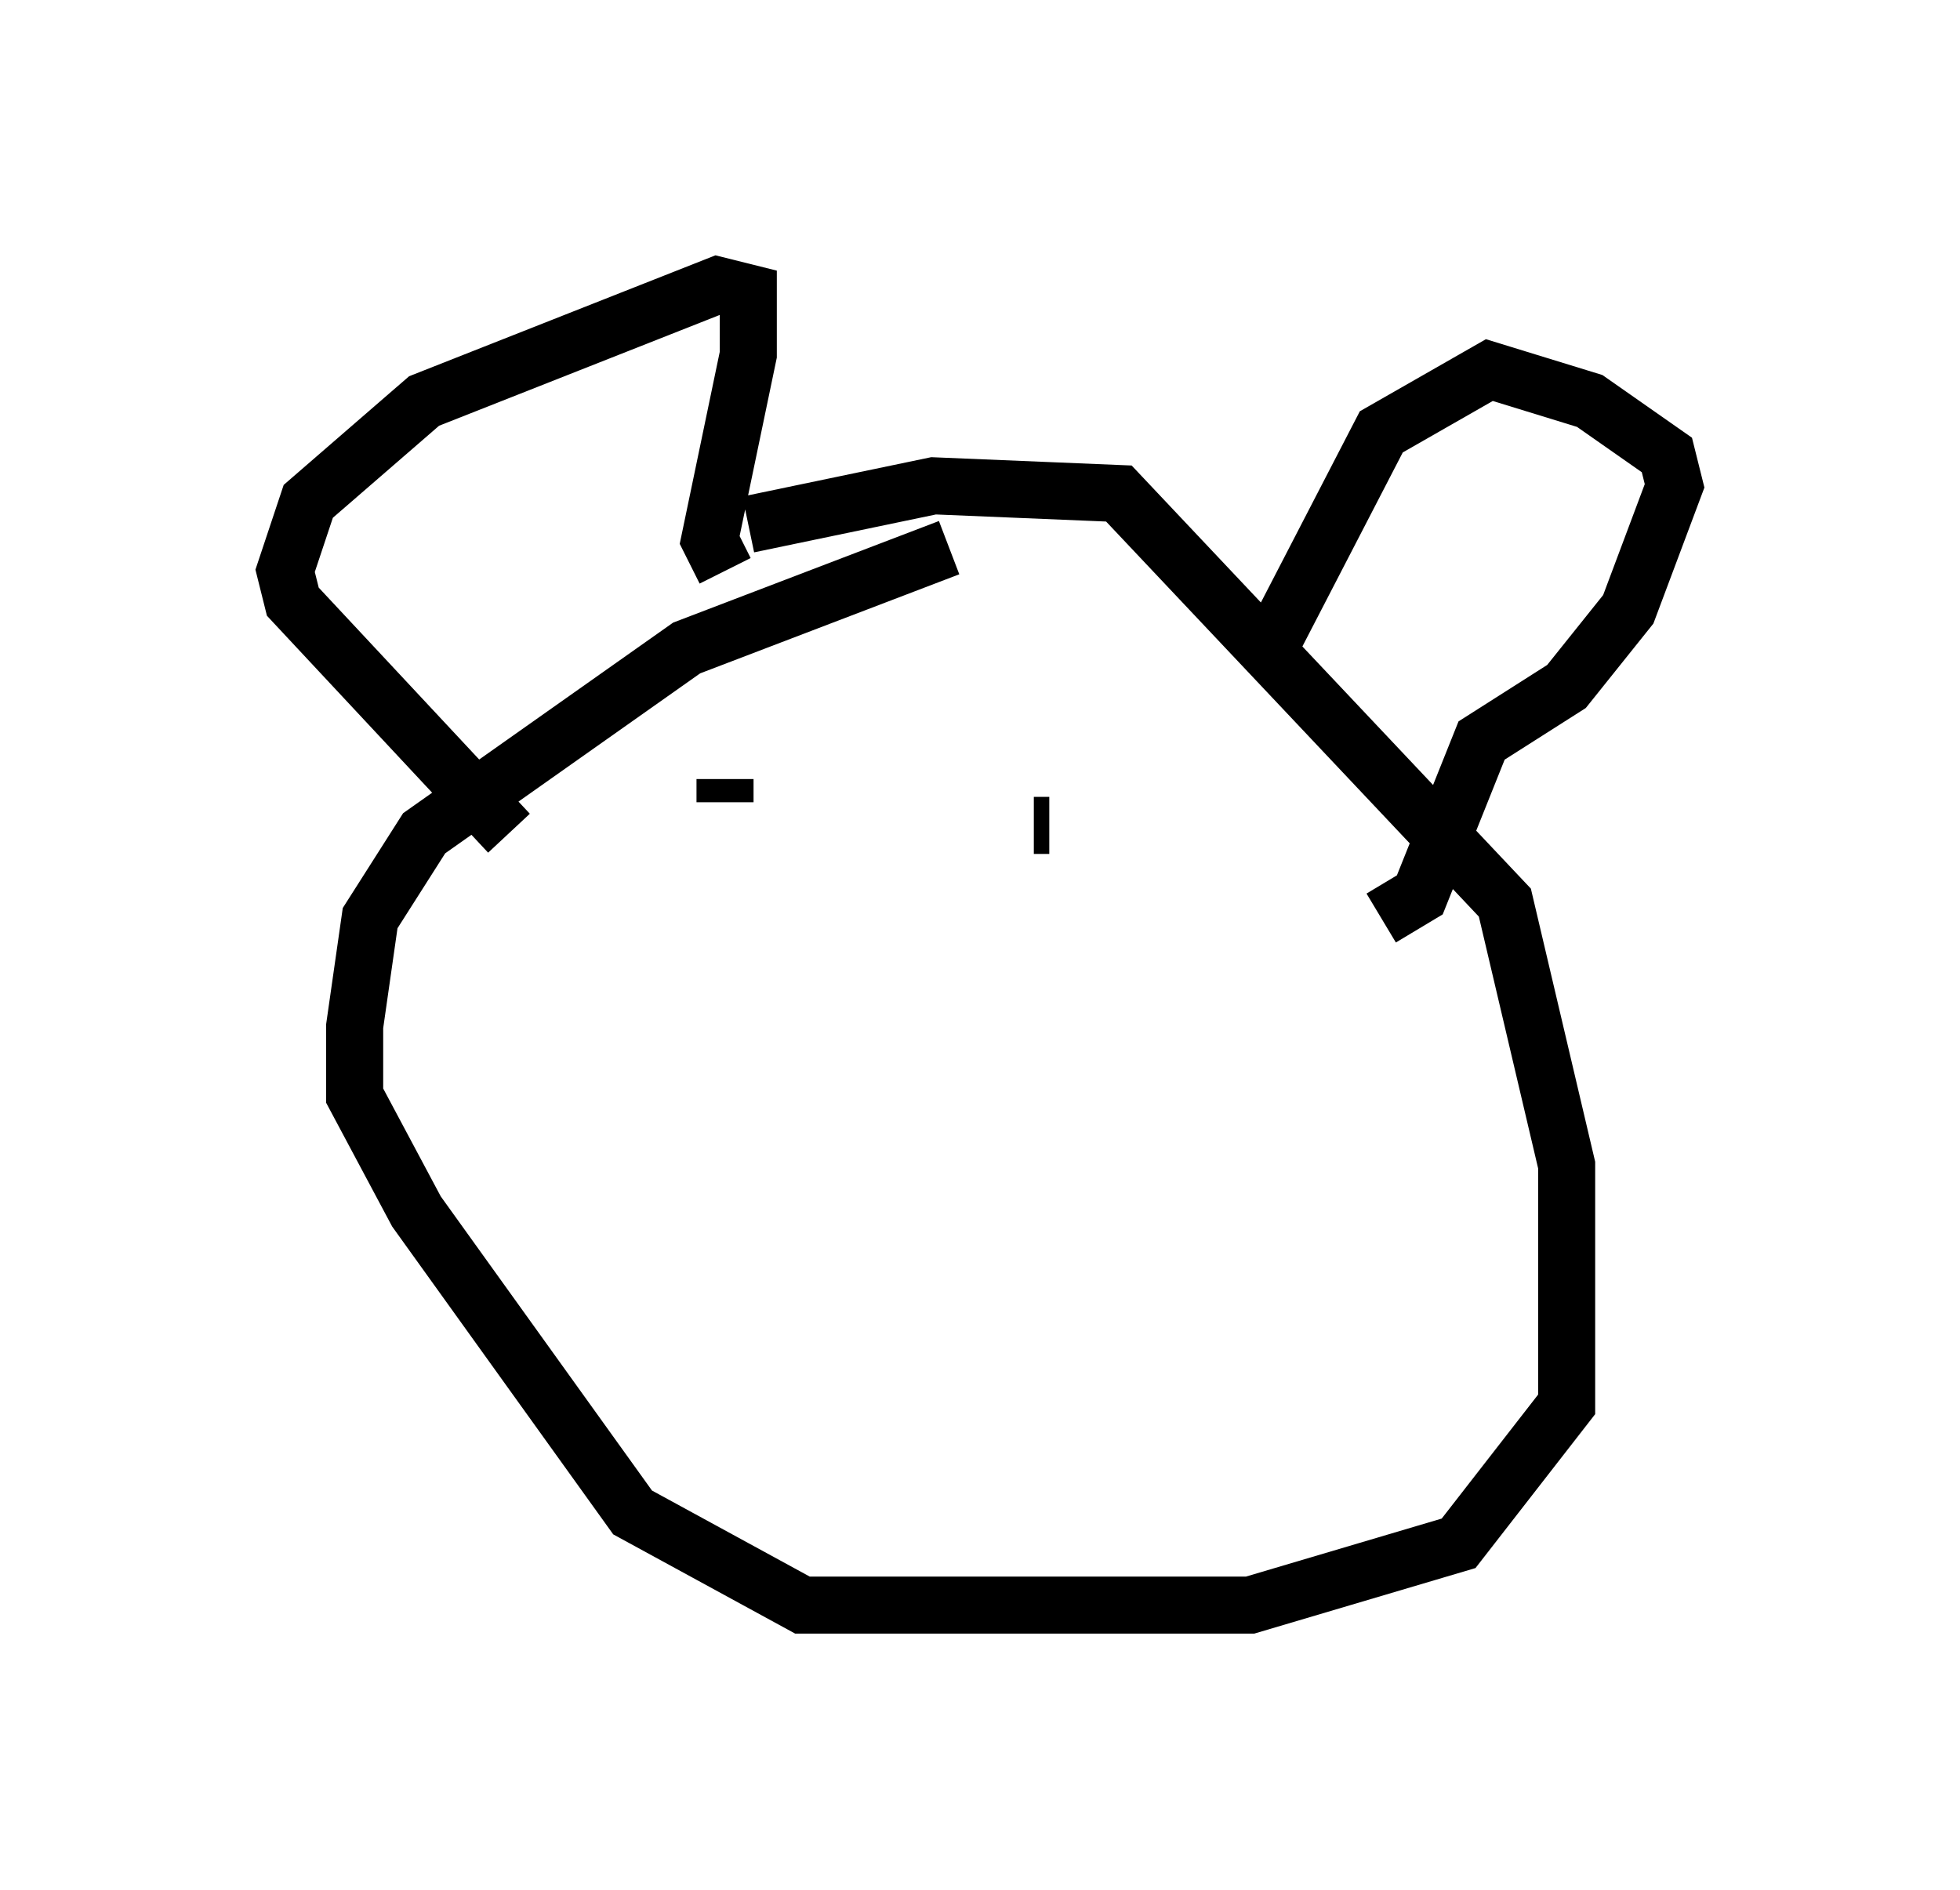 <?xml version="1.0" encoding="utf-8" ?>
<svg baseProfile="full" height="33.139" version="1.1" width="34.357" xmlns="http://www.w3.org/2000/svg" xmlns:ev="http://www.w3.org/2001/xml-events" xmlns:xlink="http://www.w3.org/1999/xlink"><defs /><rect fill="white" height="33.139" width="34.357" x="0" y="0" /><path d="M15.69, 10.007 m0.0, 0.271 m0.947, -0.677 l-4.601, 1.759 -4.601, 3.248 l-0.947, 1.488 -0.271, 1.894 l0.0, 1.218 1.083, 2.03 l3.789, 5.277 2.977, 1.624 l1.353, 0.0 6.495, 0.0 l3.654, -1.083 1.894, -2.436 l0.0, -4.195 -1.083, -4.601 l-6.766, -7.172 -3.248, -0.135 l-3.248, 0.677 m-4.195, 5.413 l-3.789, -4.059 -0.135, -0.541 l0.406, -1.218 2.03, -1.759 l5.142, -2.03 0.541, 0.135 l0.0, 1.083 -0.677, 3.248 l0.271, 0.541 m9.472, 1.488 l2.03, -3.924 1.894, -1.083 l1.759, 0.541 1.353, 0.947 l0.135, 0.541 -0.812, 2.165 l-1.083, 1.353 -1.488, 0.947 l-1.083, 2.706 -0.677, 0.406 m-11.502, -2.03 l0.0, -0.406 m5.413, 0.812 l0.271, 0.0 " fill="none" stroke="black" stroke-width="1" /></svg>
